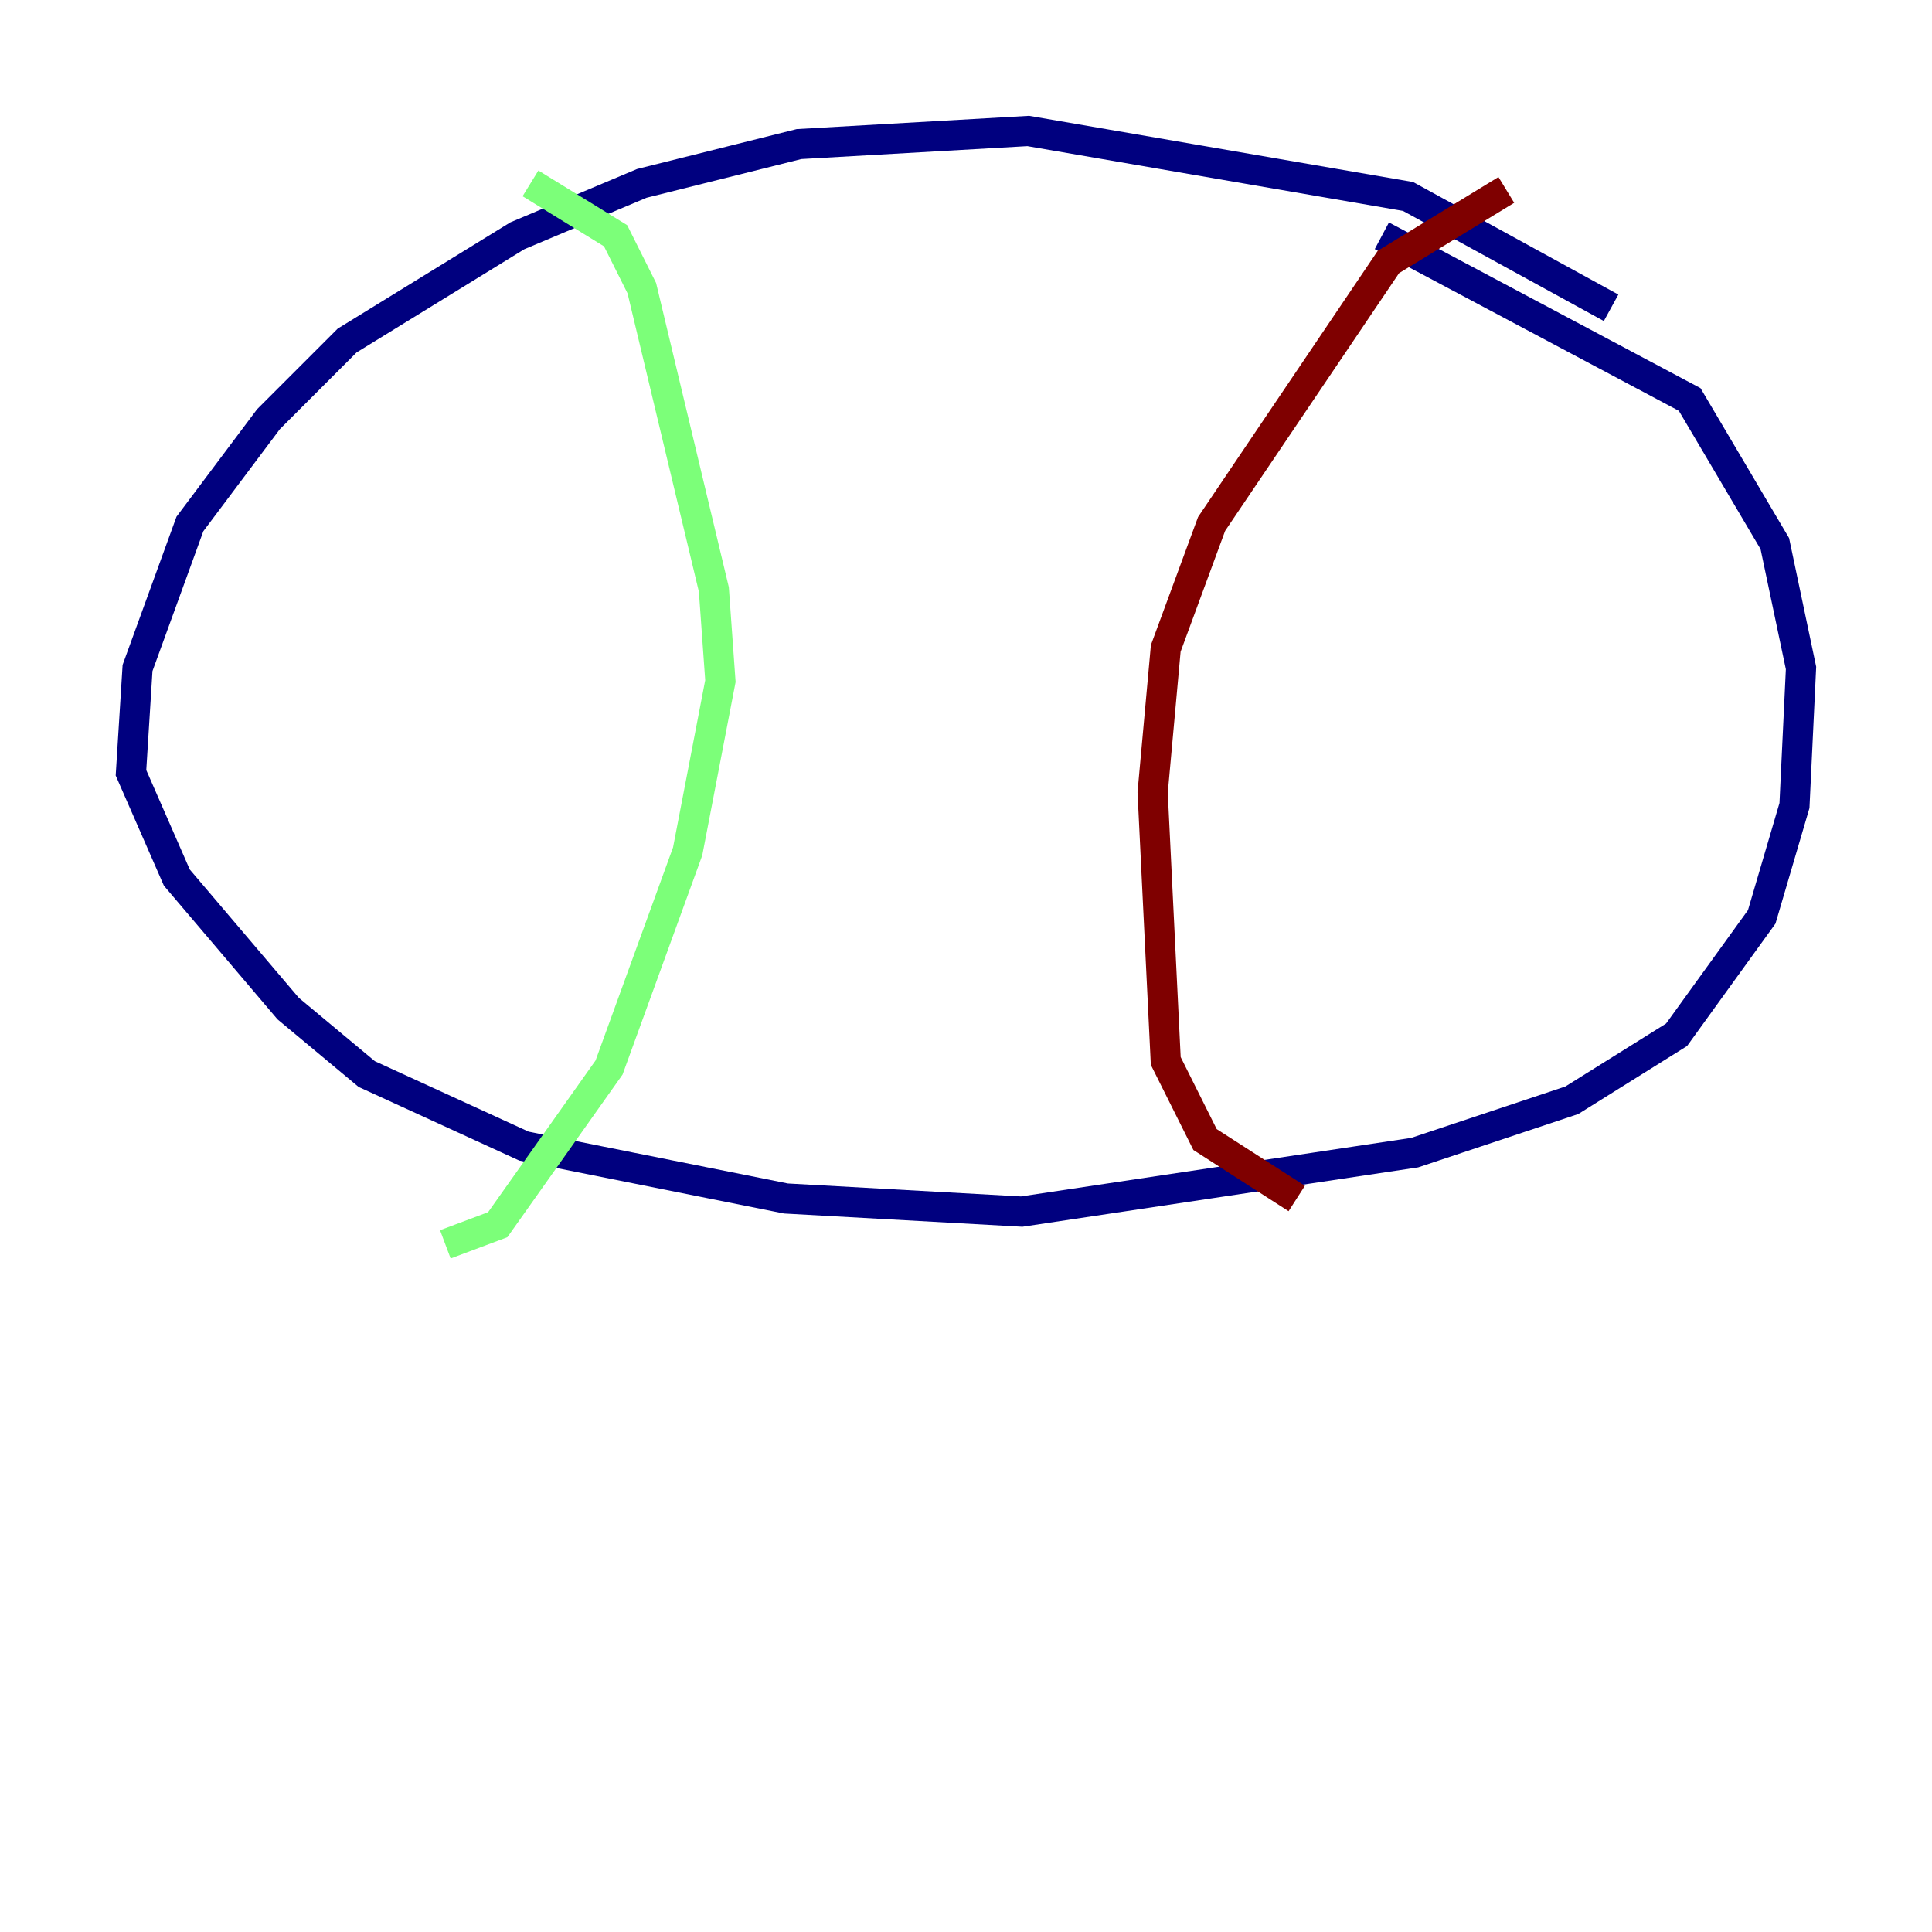 <?xml version="1.0" encoding="utf-8" ?>
<svg baseProfile="tiny" height="128" version="1.2" viewBox="0,0,128,128" width="128" xmlns="http://www.w3.org/2000/svg" xmlns:ev="http://www.w3.org/2001/xml-events" xmlns:xlink="http://www.w3.org/1999/xlink"><defs /><polyline fill="none" points="106.739,20.393 93.288,13.017 68.122,8.678 52.936,9.546 42.522,12.149 34.278,15.62 22.997,22.563 17.79,27.77 12.583,34.712 9.112,44.258 8.678,51.2 11.715,58.142 19.091,66.82 24.298,71.159 34.712,75.932 52.068,79.403 67.688,80.271 93.722,76.366 104.136,72.895 111.078,68.556 116.719,60.746 118.888,53.37 119.322,44.258 117.586,36.014 111.946,26.468 91.552,15.62" stroke="#00007f" stroke-width="2" /><polyline fill="none" points="35.146,12.149 40.786,15.62 42.522,19.091 47.295,39.051 47.729,45.125 45.559,56.407 40.352,70.725 32.976,81.139 29.505,82.441" stroke="#7cff79" stroke-width="2" /><polyline fill="none" points="99.797,12.583 91.986,17.356 80.271,34.712 77.234,42.956 76.366,52.502 77.234,70.291 79.837,75.498 85.912,79.403" stroke="#7f0000" stroke-width="2" /></svg>